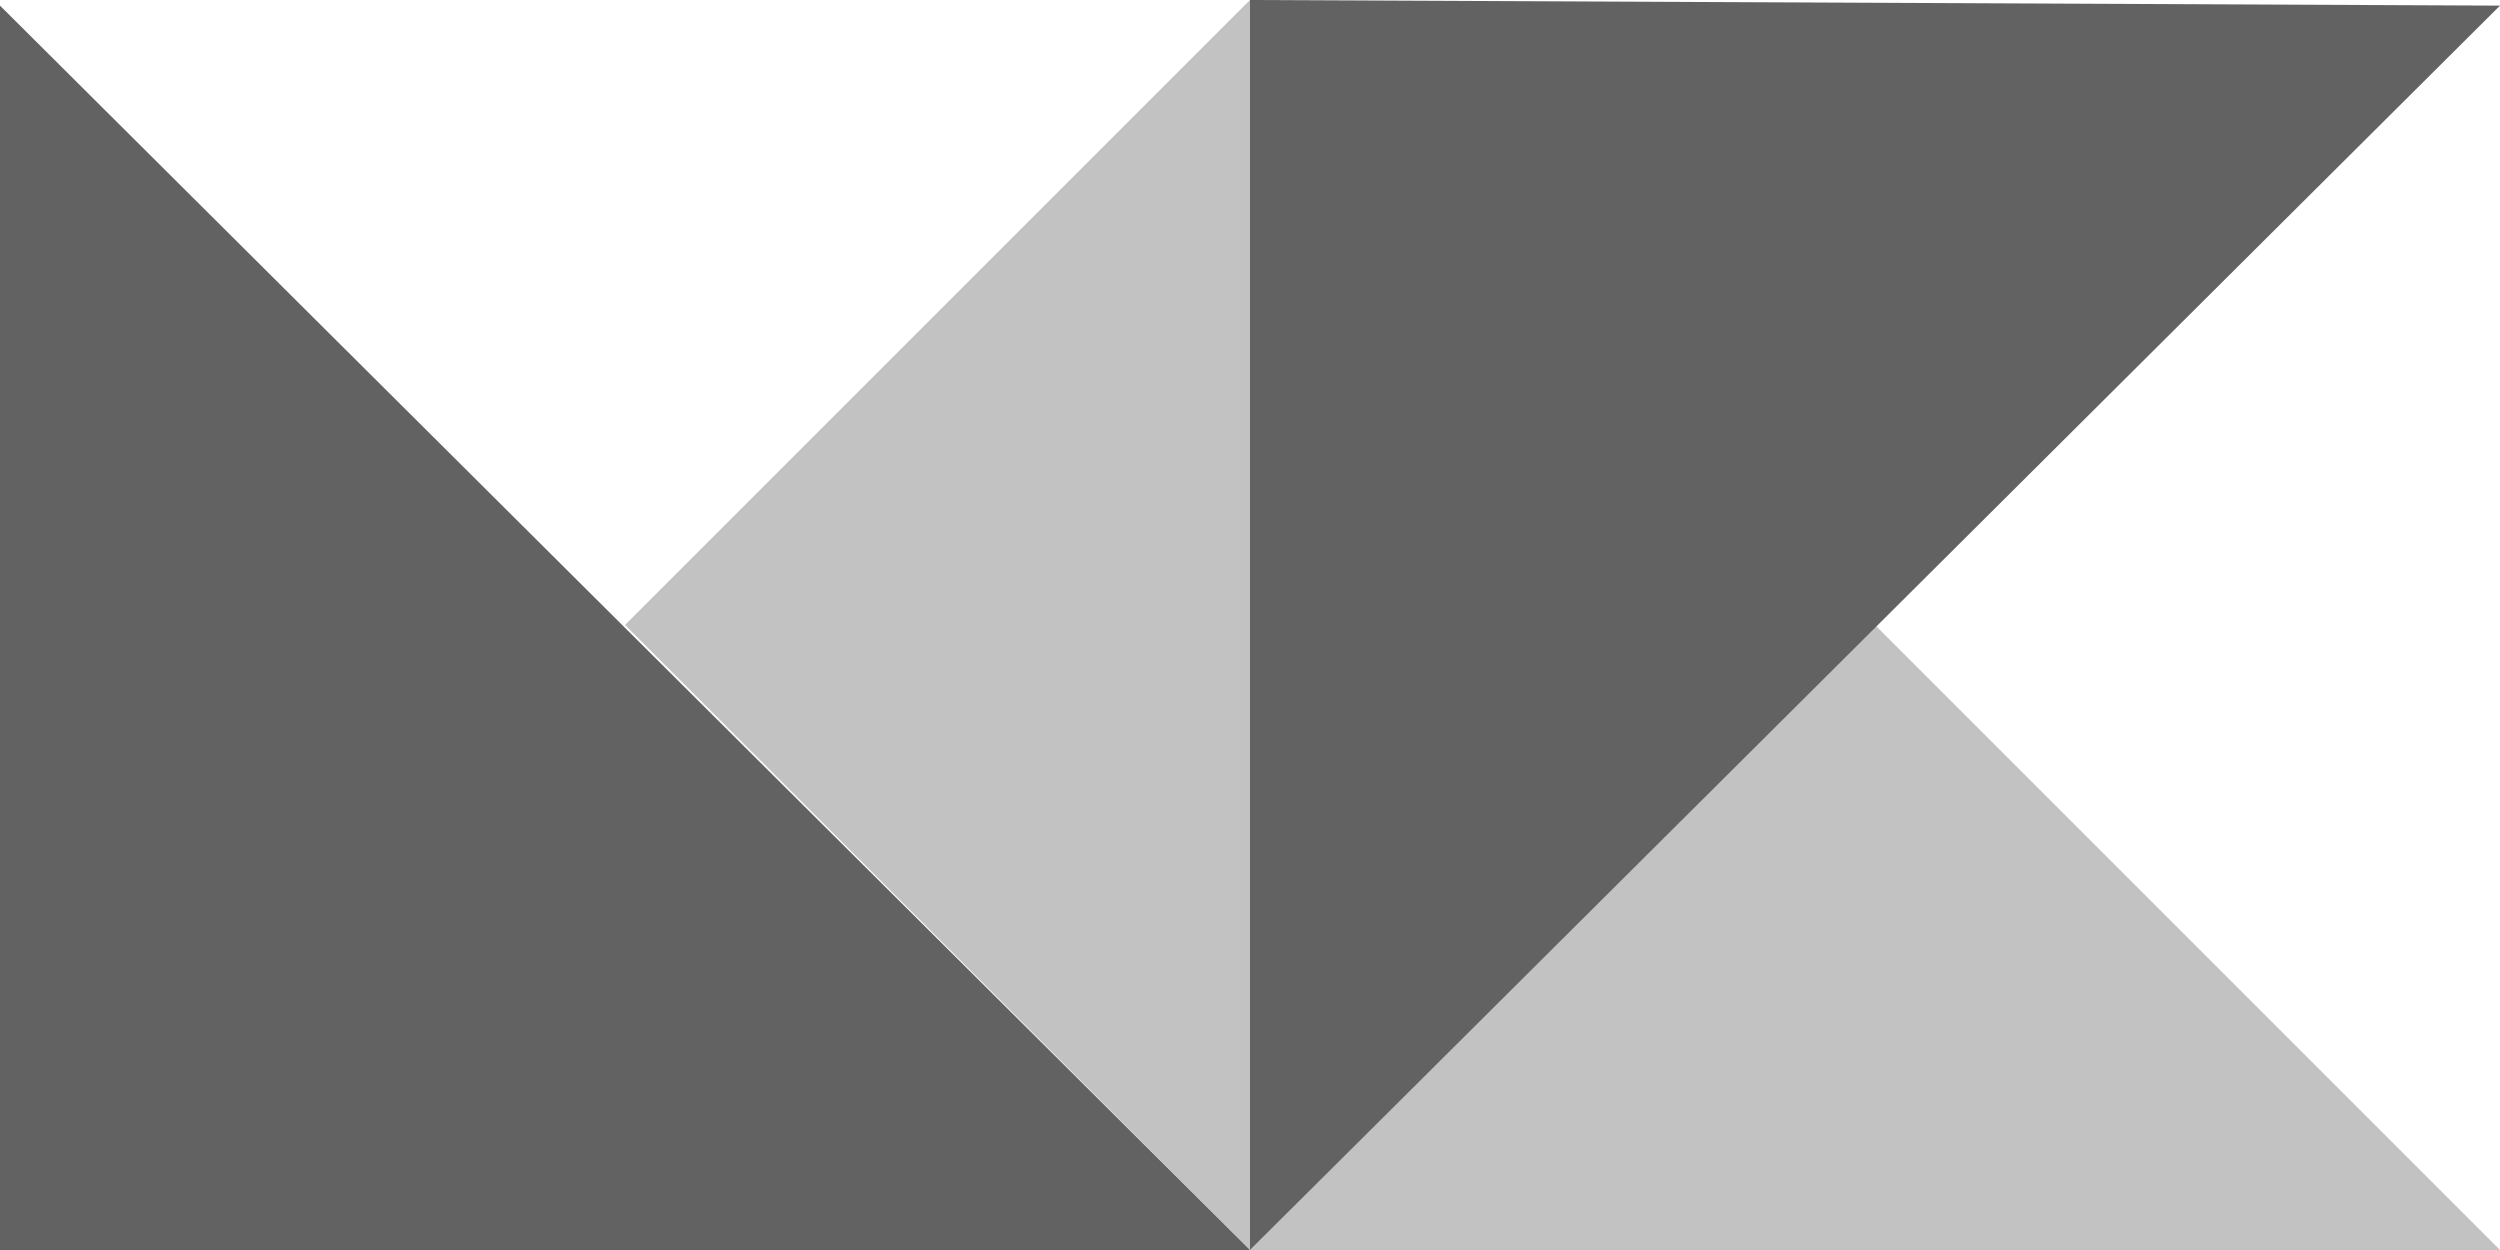 <?xml version="1.0" encoding="UTF-8"?>
<svg width="40px" height="20px" viewBox="0 0 40 20" version="1.1" xmlns="http://www.w3.org/2000/svg" xmlns:xlink="http://www.w3.org/1999/xlink">
    <title>logo</title>
    <g id="Page-1" stroke="none" stroke-width="1" fill="none" fill-rule="evenodd">
        <g id="logo" fill-rule="nonzero">
            <polygon id="Path" fill="#C2C2C2" points="30 10 40 20 20 20"></polygon>
            <polygon id="Path" fill="#626262" transform="translate(30, 10) rotate(180) translate(-30, -10) " points="20 19.91 40 0 40 20"></polygon>
            <polygon id="Path" fill="#C2C2C2" points="10 10 20 0 20 20"></polygon>
            <polygon id="Path" fill="#626262" transform="translate(10, 10.045) scale(-1, 1) rotate(-180) translate(-10, -10.045) " points="4.73695157e-15 20 4.87572945e-15 0.09 20 0.09"></polygon>
        </g>
    </g>
</svg>